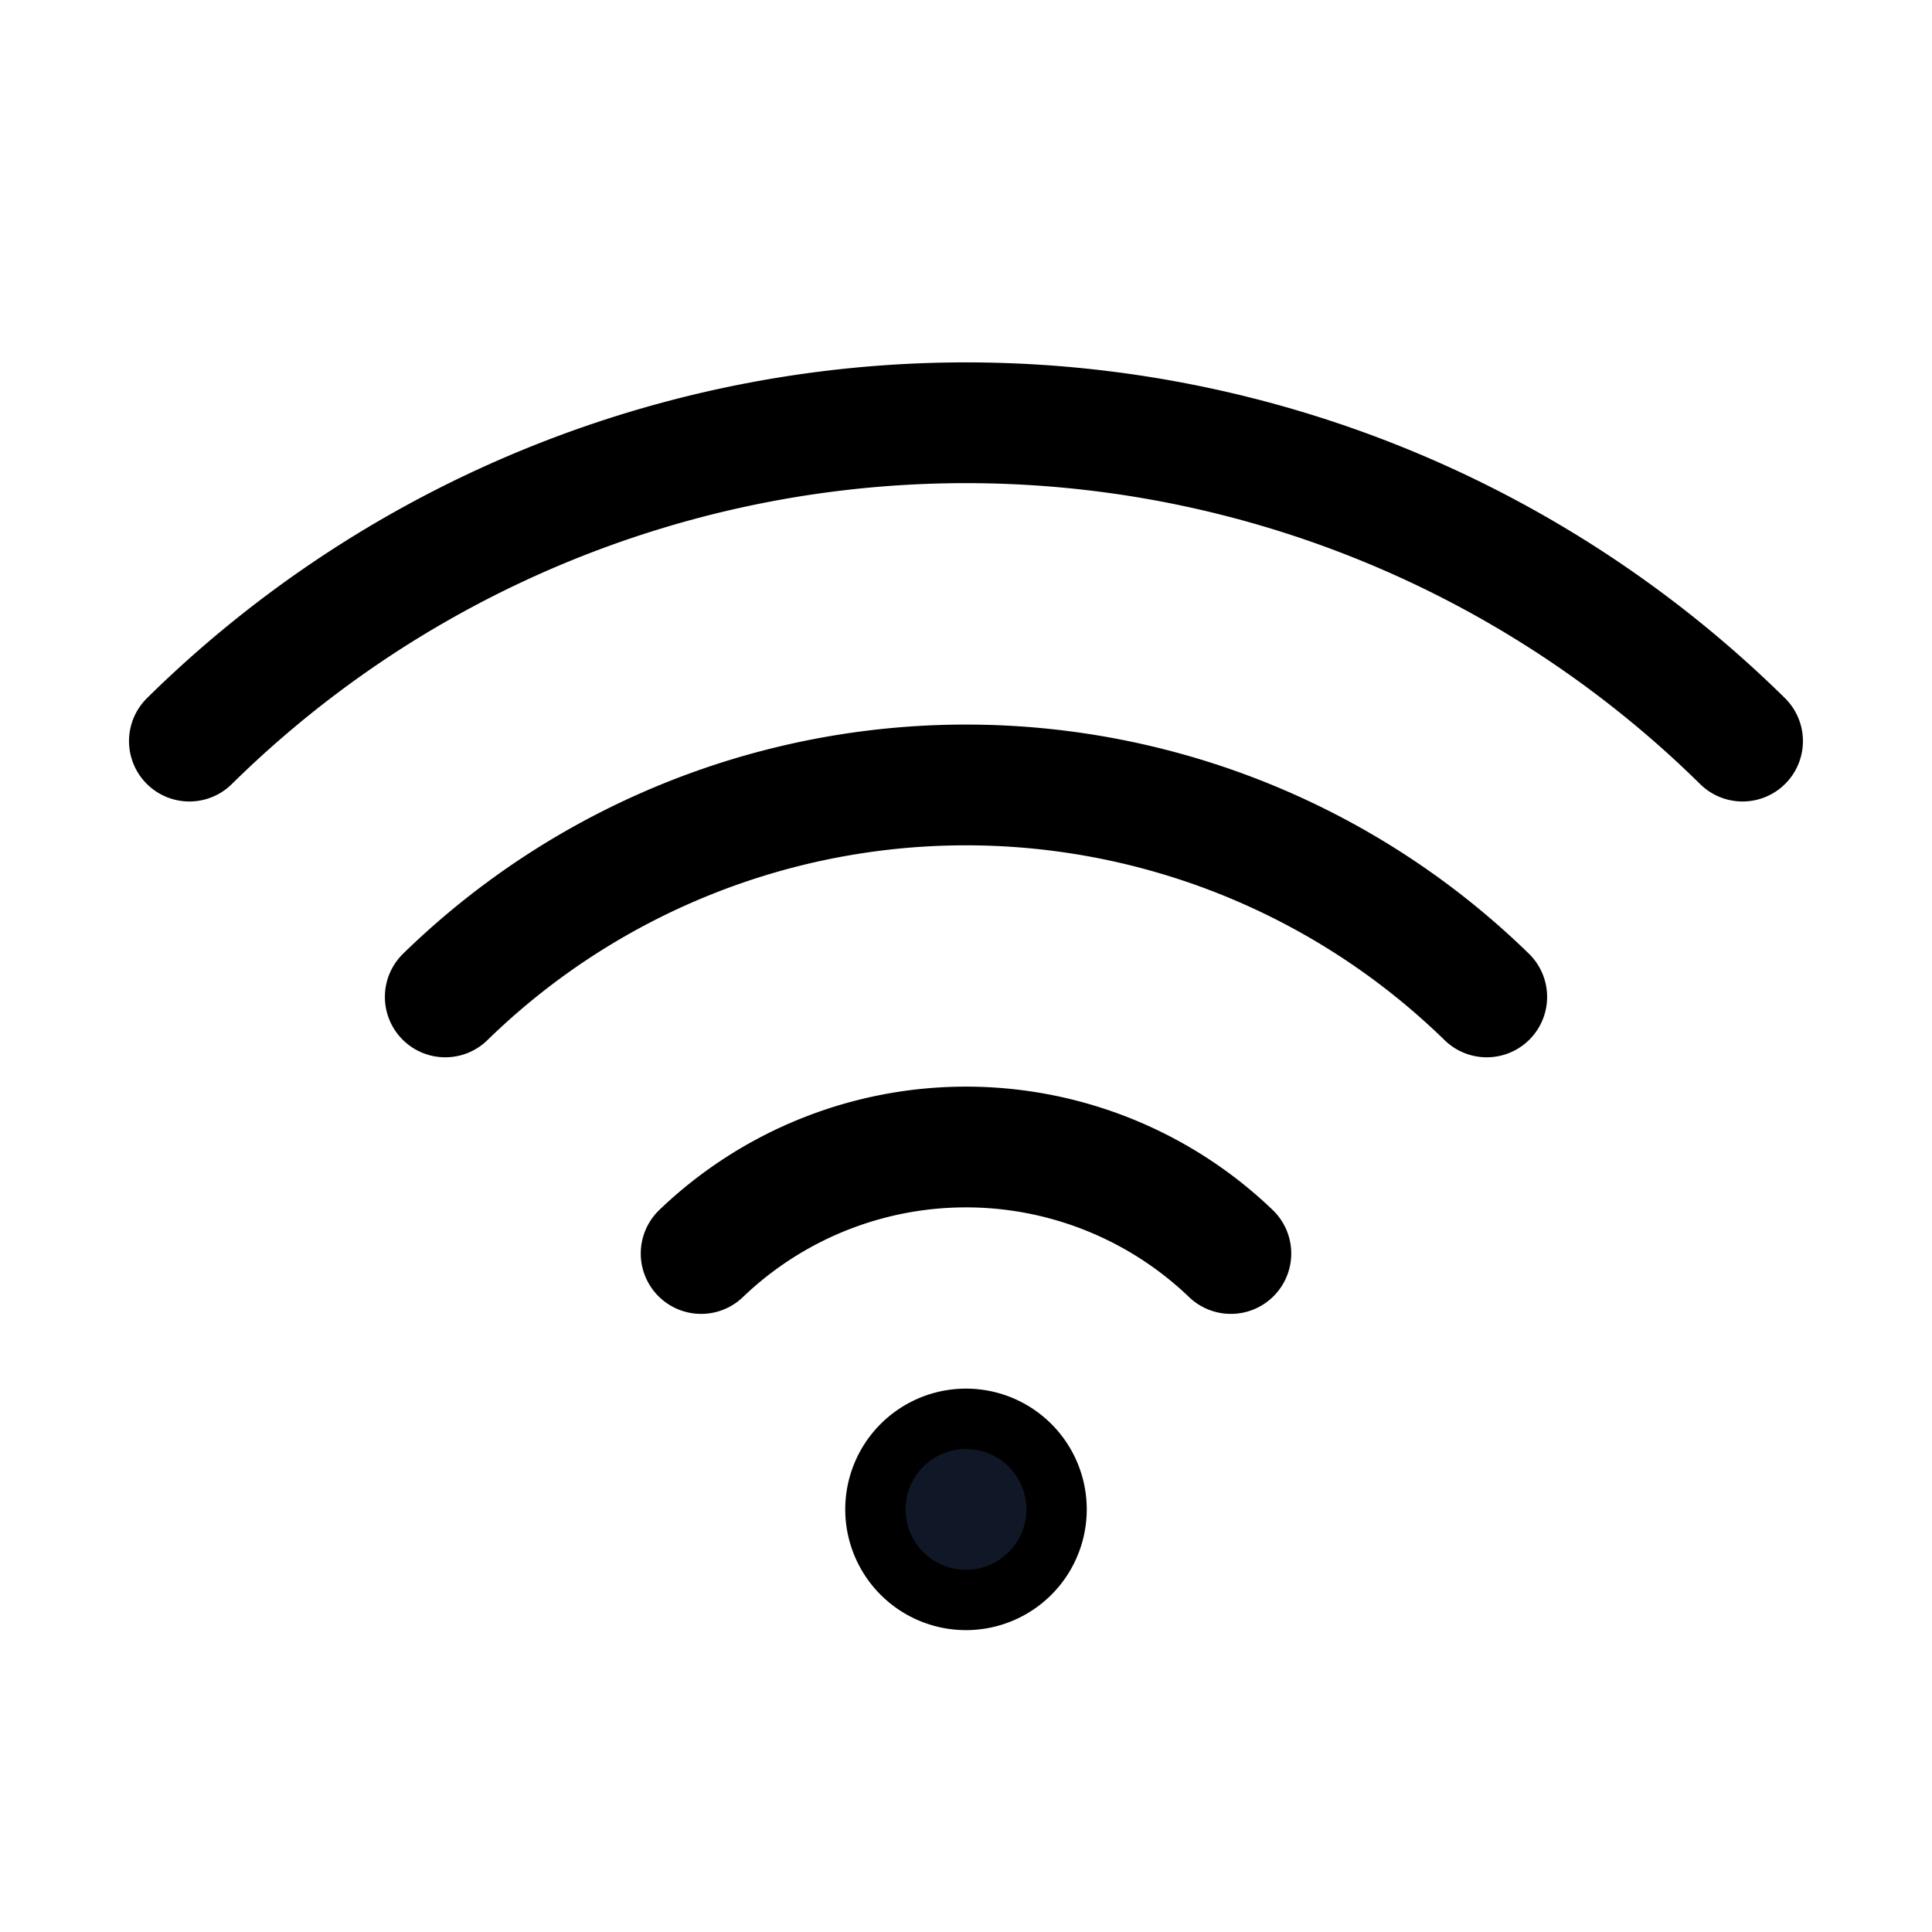 <svg xmlns="http://www.w3.org/2000/svg" fill="none" stroke="currentColor" aria-hidden="true" viewBox="0 0 32 32"><g clip-path="url(#a)"><path stroke-linecap="round" stroke-linejoin="round" stroke-width="2" d="M11.613 20.762a6.337 6.337 0 0 1 8.774 0m-13.012-4.25a12.35 12.35 0 0 1 17.25 0"/><path stroke-linecap="round" stroke-linejoin="round" stroke-width="2" d="M3.137 12.275a18.325 18.325 0 0 1 25.725 0"/><path fill="#101828" d="M16 26.5a1.5 1.5 0 1 0 0-3 1.5 1.5 0 0 0 0 3Z"/></g><defs><clipPath id="a"><rect width="32" height="32" fill="#fff" rx="5"/></clipPath></defs></svg>